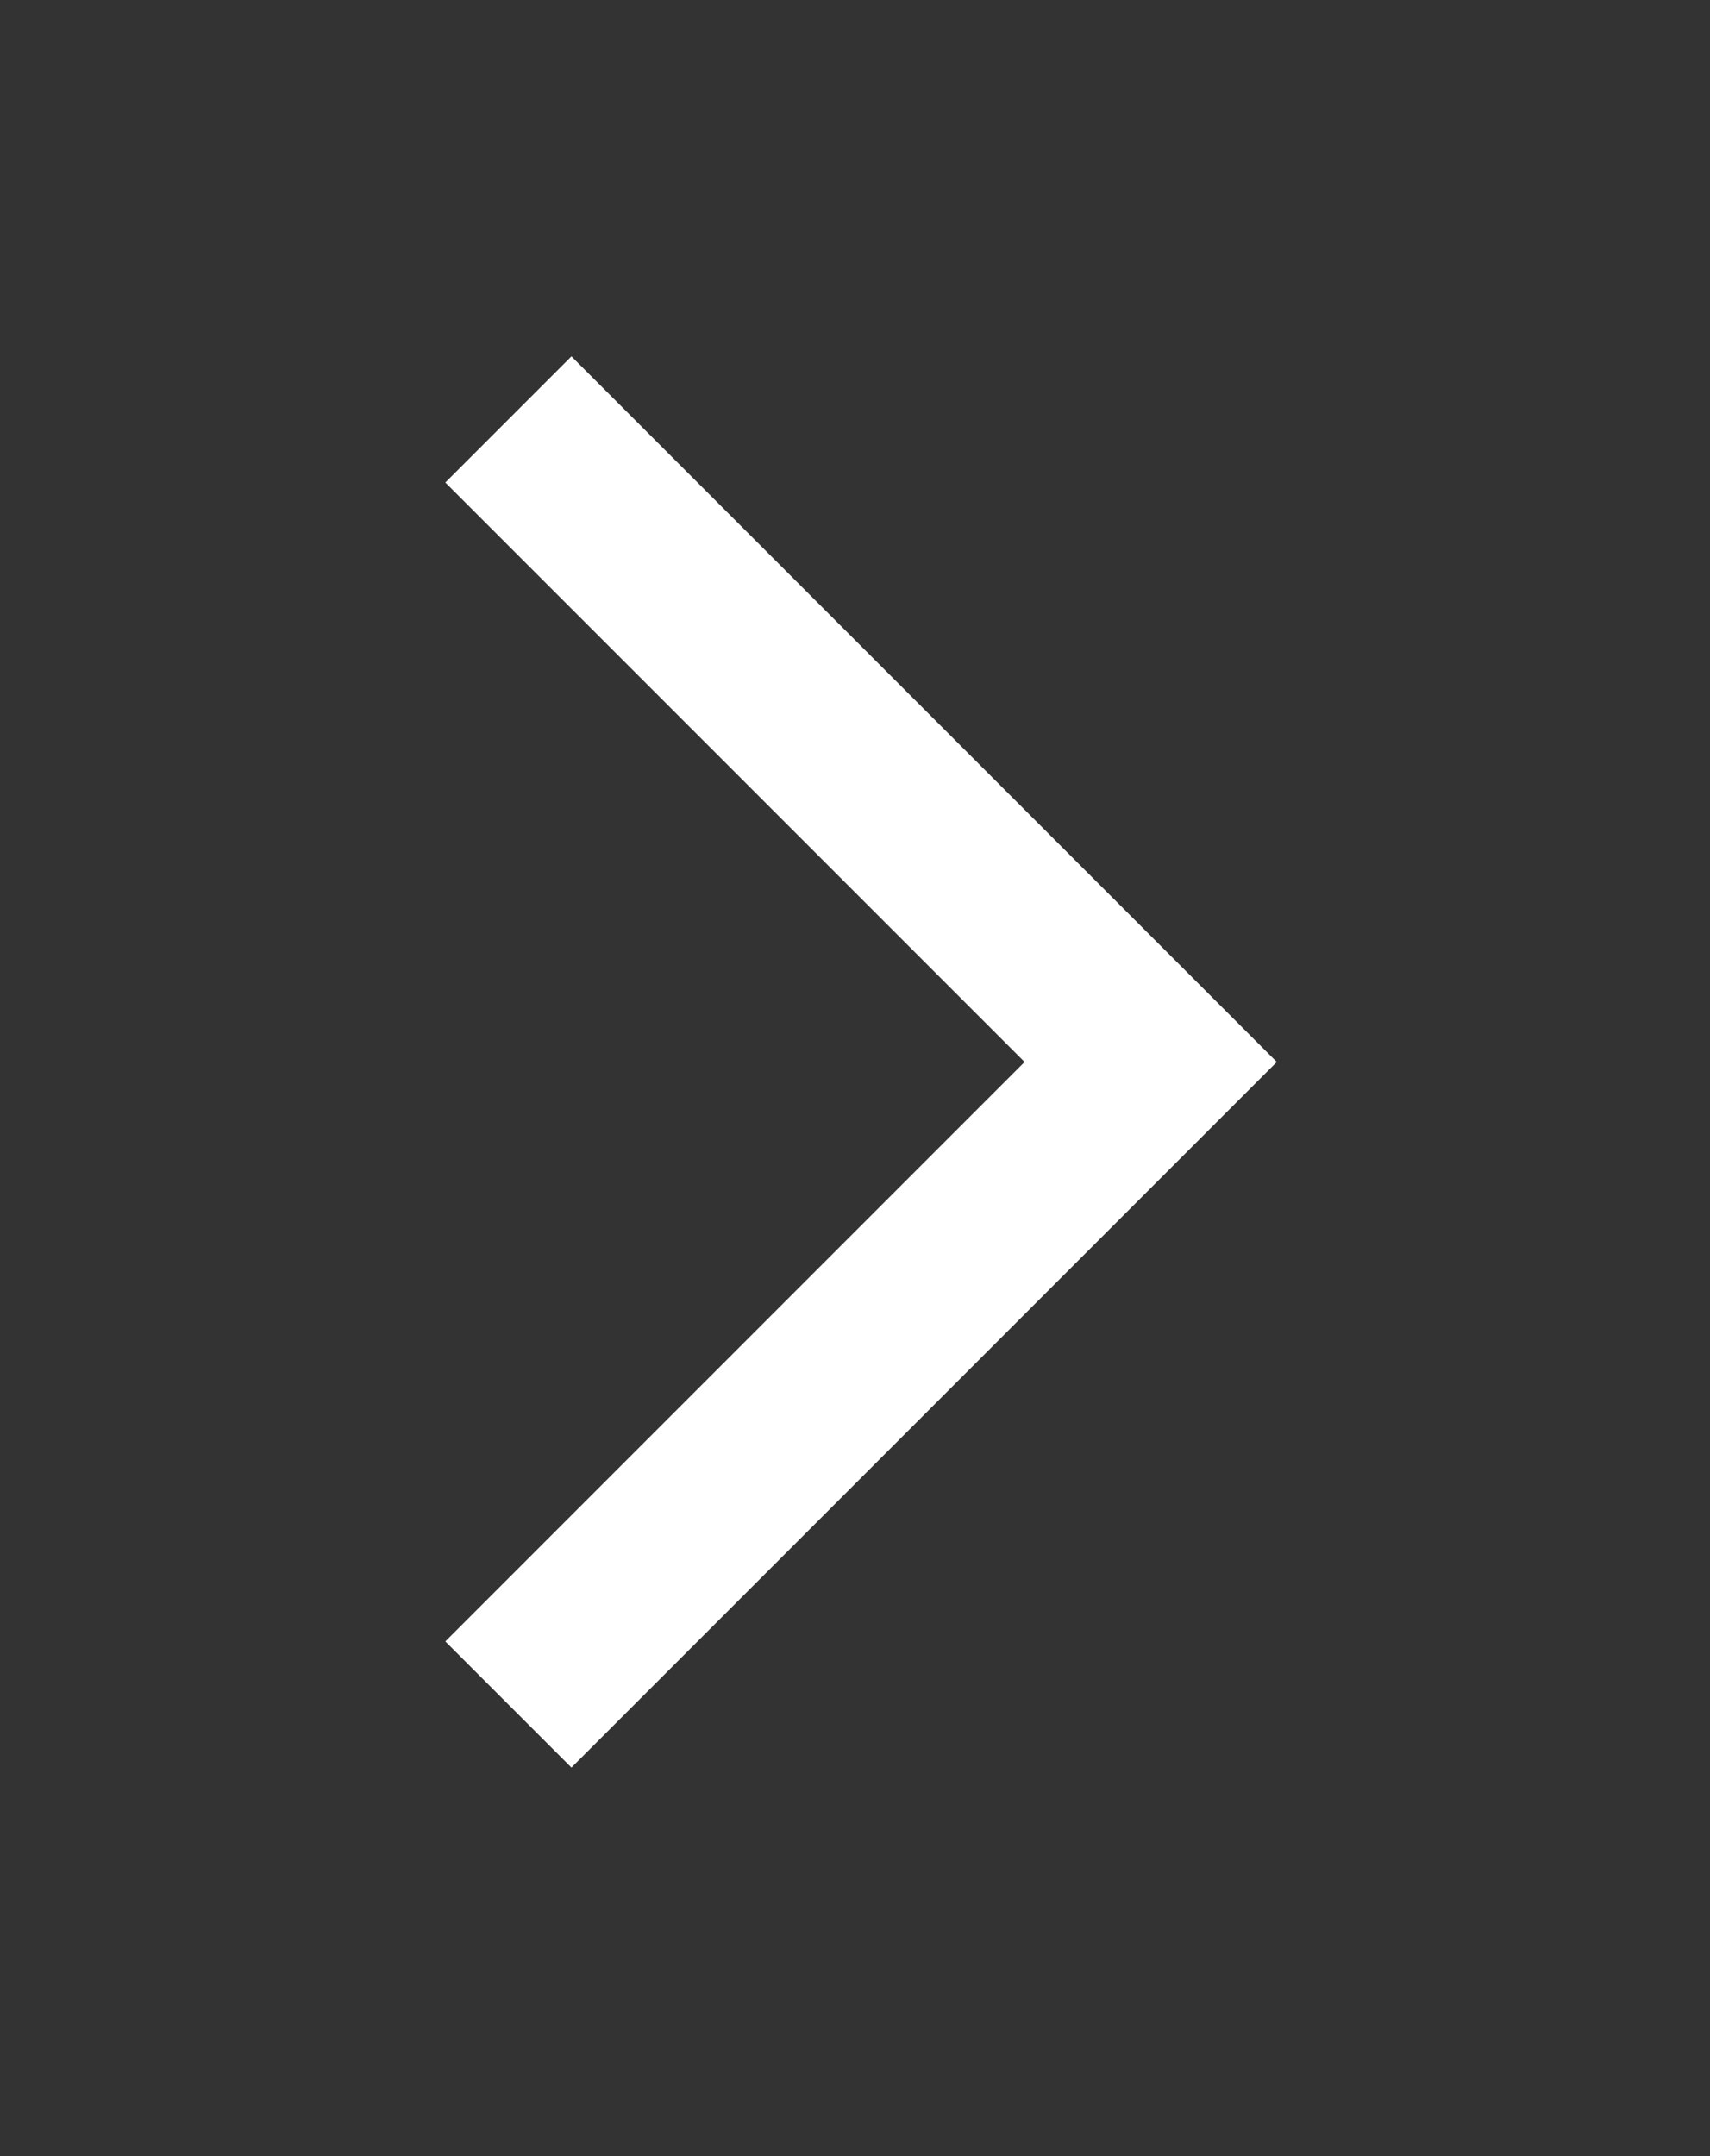<svg width="96" height="121" viewBox="0 0 96 121" fill="none" xmlns="http://www.w3.org/2000/svg">
<rect x="0" y="0" width="96" height="121" fill="#333333" stroke="none"/>
<path d="M25 92.12L32.08 99.2L71.68 59.6L32.08 20L25 27.08L57.52 59.6L25 92.12Z" fill="white"/>
</svg>
